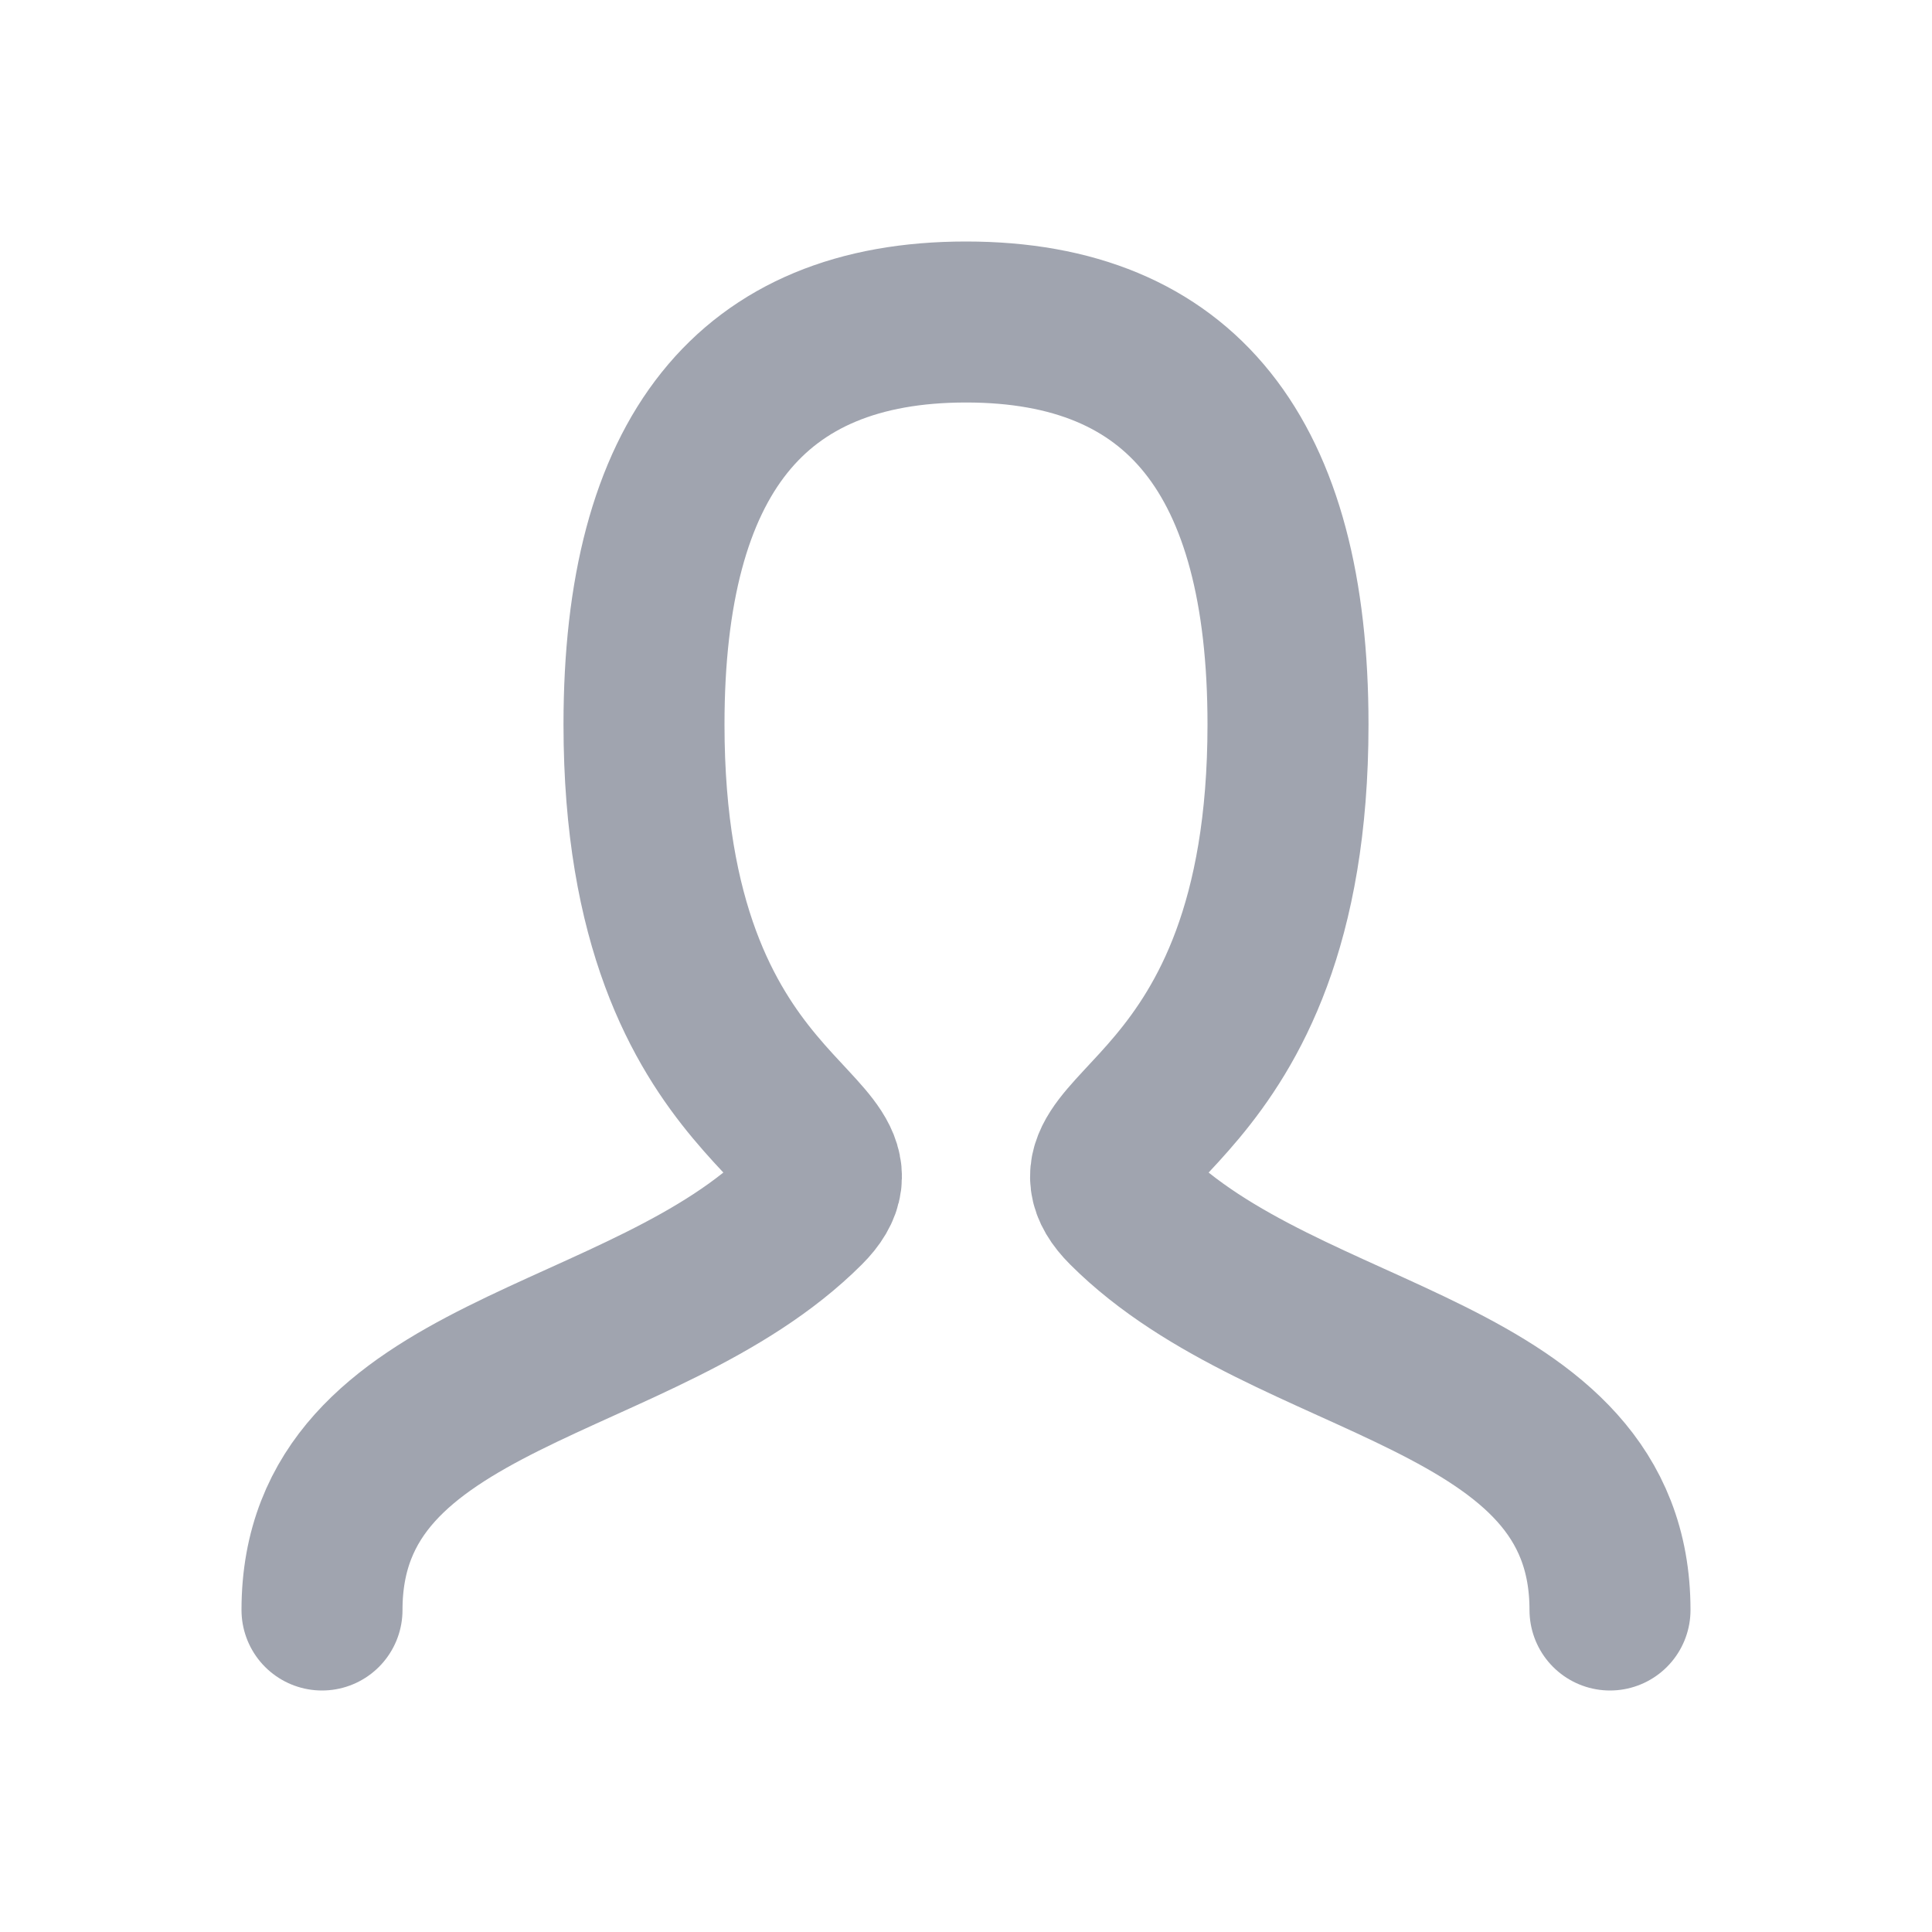 <svg width="24" height="24" viewBox="0 0 24 24" fill="none" xmlns="http://www.w3.org/2000/svg">
<path d="M4 20C4 17 8 17 10 15C11 14 8 14 8 9C8 5.667 9.333 4 12 4C14.667 4 16 5.667 16 9C16 14 13 14 14 15C16 17 20 17 20 20" stroke="#A0A4AF" stroke-width="2" stroke-linecap="round"/>
</svg>
